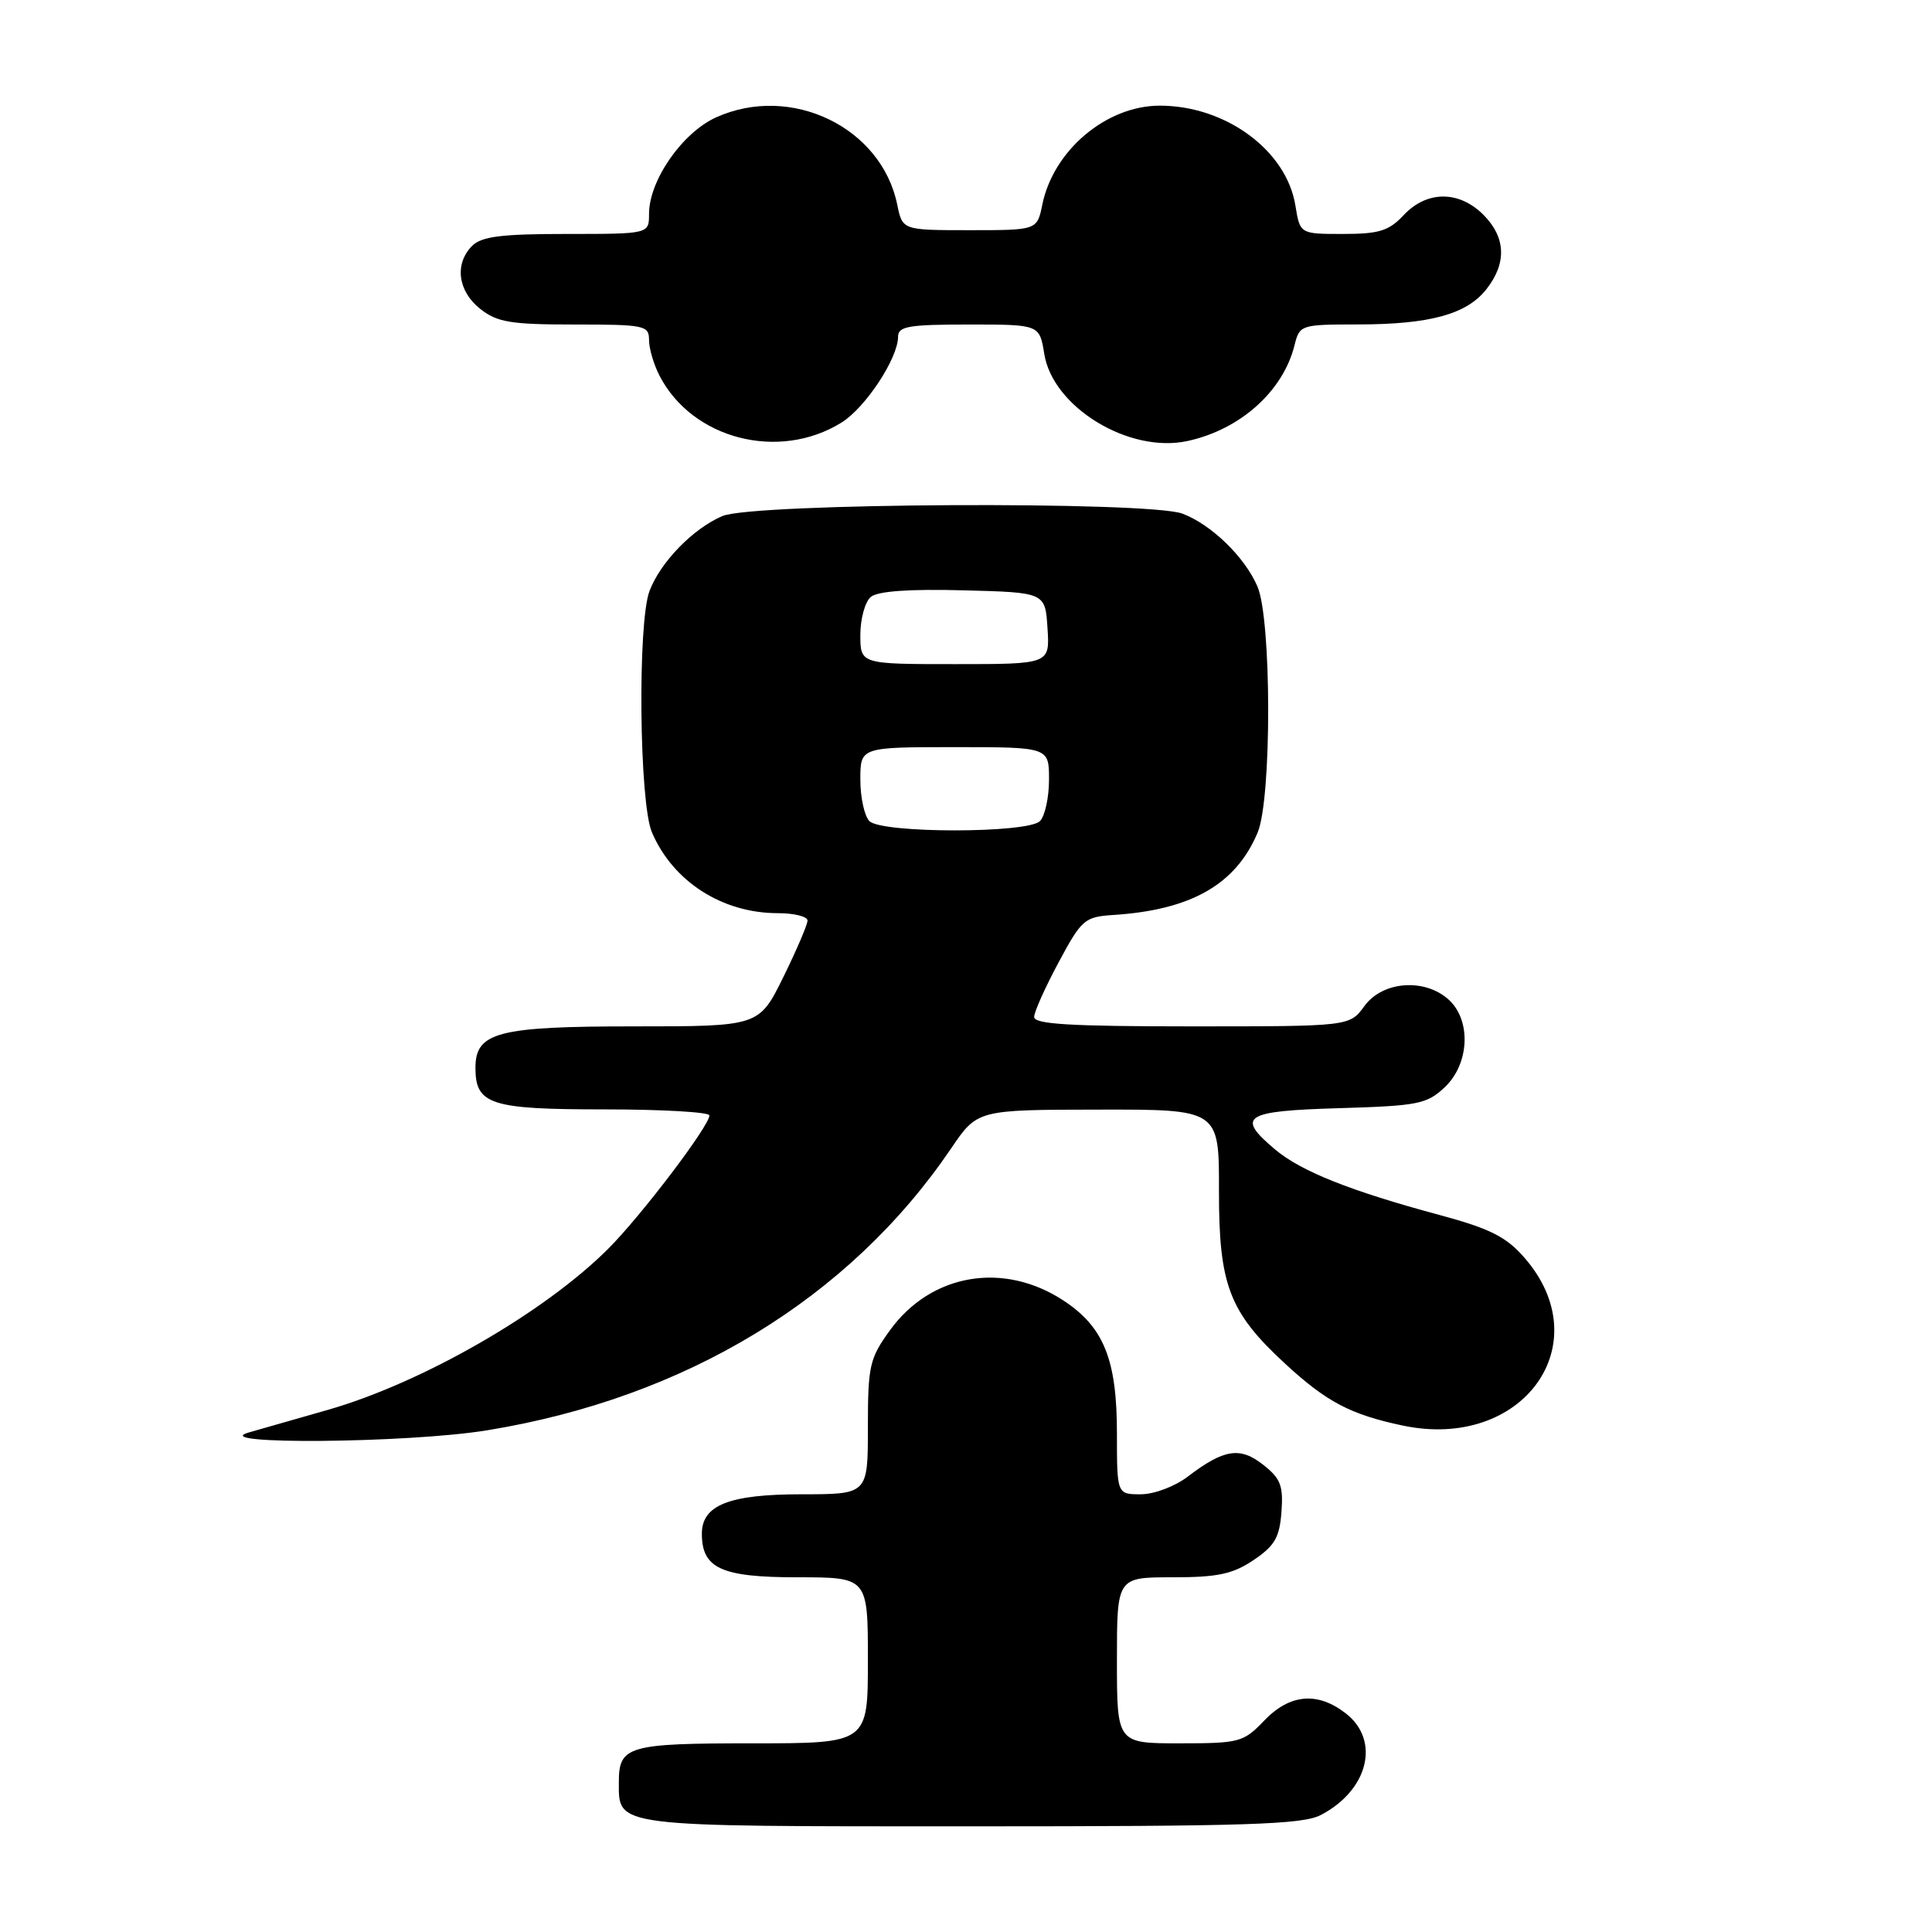 <?xml version="1.0" encoding="UTF-8" standalone="no"?>
<!DOCTYPE svg PUBLIC "-//W3C//DTD SVG 1.1//EN" "http://www.w3.org/Graphics/SVG/1.1/DTD/svg11.dtd" >
<svg xmlns="http://www.w3.org/2000/svg" xmlns:xlink="http://www.w3.org/1999/xlink" version="1.1" viewBox="0 0 256 256">
 <g >
 <path fill="currentColor"
d=" M 174.99 240.51 C 181.28 237.25 182.94 230.67 178.37 227.07 C 174.61 224.12 170.92 224.43 167.50 228.00 C 164.76 230.86 164.24 231.00 156.31 231.00 C 148.00 231.00 148.00 231.00 148.00 220.00 C 148.00 209.00 148.00 209.00 155.35 209.00 C 161.35 209.00 163.33 208.58 166.10 206.72 C 168.91 204.83 169.55 203.72 169.80 200.33 C 170.06 196.87 169.68 195.89 167.39 194.10 C 164.32 191.67 162.19 192.00 157.41 195.64 C 155.67 196.97 152.93 198.00 151.16 198.00 C 148.00 198.00 148.00 198.00 148.00 189.90 C 148.00 180.19 146.27 175.87 140.98 172.37 C 133.02 167.10 123.38 168.73 117.93 176.26 C 115.22 180.00 115.00 180.95 115.00 189.15 C 115.00 198.00 115.00 198.00 106.22 198.00 C 96.62 198.00 93.00 199.43 93.00 203.23 C 93.00 207.82 95.59 209.00 105.65 209.00 C 115.00 209.00 115.00 209.00 115.00 220.00 C 115.00 231.00 115.00 231.00 99.70 231.00 C 83.21 231.00 82.00 231.35 82.00 236.13 C 82.00 242.13 80.99 242.00 128.62 242.00 C 165.24 242.00 172.56 241.76 174.99 240.51 Z  M 64.50 189.53 C 90.83 185.25 112.50 172.09 126.01 152.20 C 129.50 147.05 129.50 147.05 145.52 147.03 C 161.54 147.00 161.54 147.00 161.52 157.75 C 161.50 170.27 162.87 173.86 170.30 180.71 C 175.79 185.77 178.95 187.43 185.85 188.89 C 201.78 192.26 212.02 178.06 201.94 166.59 C 199.56 163.87 197.38 162.78 190.74 160.99 C 178.96 157.82 172.41 155.21 168.98 152.33 C 163.72 147.91 164.80 147.21 177.42 146.84 C 187.89 146.53 189.06 146.30 191.42 144.08 C 194.72 140.98 194.98 135.20 191.95 132.45 C 188.77 129.58 183.20 130.00 180.80 133.30 C 178.83 136.00 178.83 136.00 157.92 136.00 C 141.83 136.00 137.01 135.71 137.03 134.75 C 137.04 134.06 138.51 130.80 140.28 127.50 C 143.32 121.83 143.72 121.49 147.50 121.24 C 157.84 120.58 163.77 117.19 166.65 110.30 C 168.52 105.81 168.50 82.11 166.62 77.72 C 164.96 73.83 160.52 69.51 156.68 68.06 C 152.22 66.38 99.77 66.64 95.72 68.38 C 91.83 70.04 87.51 74.48 86.06 78.32 C 84.47 82.54 84.70 106.36 86.38 110.28 C 89.17 116.81 95.70 121.00 103.07 121.00 C 105.23 121.00 107.00 121.44 107.00 121.98 C 107.00 122.52 105.55 125.90 103.79 129.48 C 100.57 136.00 100.57 136.00 84.01 136.00 C 65.95 136.00 63.00 136.77 63.00 141.49 C 63.00 146.36 64.98 147.00 80.07 147.00 C 87.73 147.00 94.00 147.36 94.00 147.80 C 94.00 149.19 84.96 161.10 80.59 165.47 C 72.10 173.95 55.97 183.22 43.46 186.81 C 39.63 187.91 34.92 189.25 33.00 189.80 C 27.17 191.46 54.05 191.23 64.50 189.53 Z  M 111.49 56.00 C 114.67 54.04 119.00 47.47 119.00 44.61 C 119.00 43.24 120.41 43.00 128.37 43.00 C 137.74 43.00 137.74 43.00 138.37 46.89 C 139.50 53.96 149.60 60.11 157.33 58.44 C 164.32 56.94 170.01 51.85 171.53 45.75 C 172.20 43.05 172.36 43.00 179.86 42.99 C 189.45 42.99 194.34 41.65 196.95 38.33 C 199.68 34.87 199.54 31.45 196.55 28.45 C 193.32 25.23 189.06 25.24 186.00 28.50 C 184.03 30.60 182.74 31.00 177.95 31.00 C 172.26 31.00 172.26 31.00 171.65 27.25 C 170.48 19.94 162.42 14.00 153.68 14.00 C 146.60 14.00 139.58 19.91 138.11 27.12 C 137.42 30.50 137.42 30.50 128.50 30.50 C 119.58 30.50 119.58 30.50 118.89 27.12 C 116.79 16.85 104.81 11.08 94.89 15.55 C 90.41 17.57 86.00 23.91 86.00 28.34 C 86.00 31.00 86.00 31.00 75.07 31.00 C 66.47 31.00 63.81 31.33 62.57 32.57 C 60.19 34.95 60.66 38.58 63.63 40.93 C 65.90 42.71 67.67 43.00 76.13 43.00 C 85.41 43.00 86.00 43.12 86.00 45.05 C 86.00 46.18 86.63 48.32 87.40 49.80 C 91.74 58.19 103.19 61.14 111.49 56.00 Z  M 115.20 108.80 C 114.54 108.14 114.00 105.66 114.00 103.30 C 114.00 99.00 114.00 99.00 126.50 99.00 C 139.00 99.00 139.00 99.00 139.00 103.30 C 139.00 105.67 138.46 108.14 137.80 108.80 C 136.16 110.44 116.84 110.44 115.20 108.80 Z  M 114.00 84.12 C 114.00 81.99 114.63 79.72 115.39 79.09 C 116.31 78.33 120.50 78.03 127.64 78.22 C 138.50 78.50 138.50 78.50 138.80 83.25 C 139.11 88.00 139.11 88.00 126.55 88.00 C 114.00 88.00 114.00 88.00 114.00 84.12 Z "/>
</g>
</svg>
